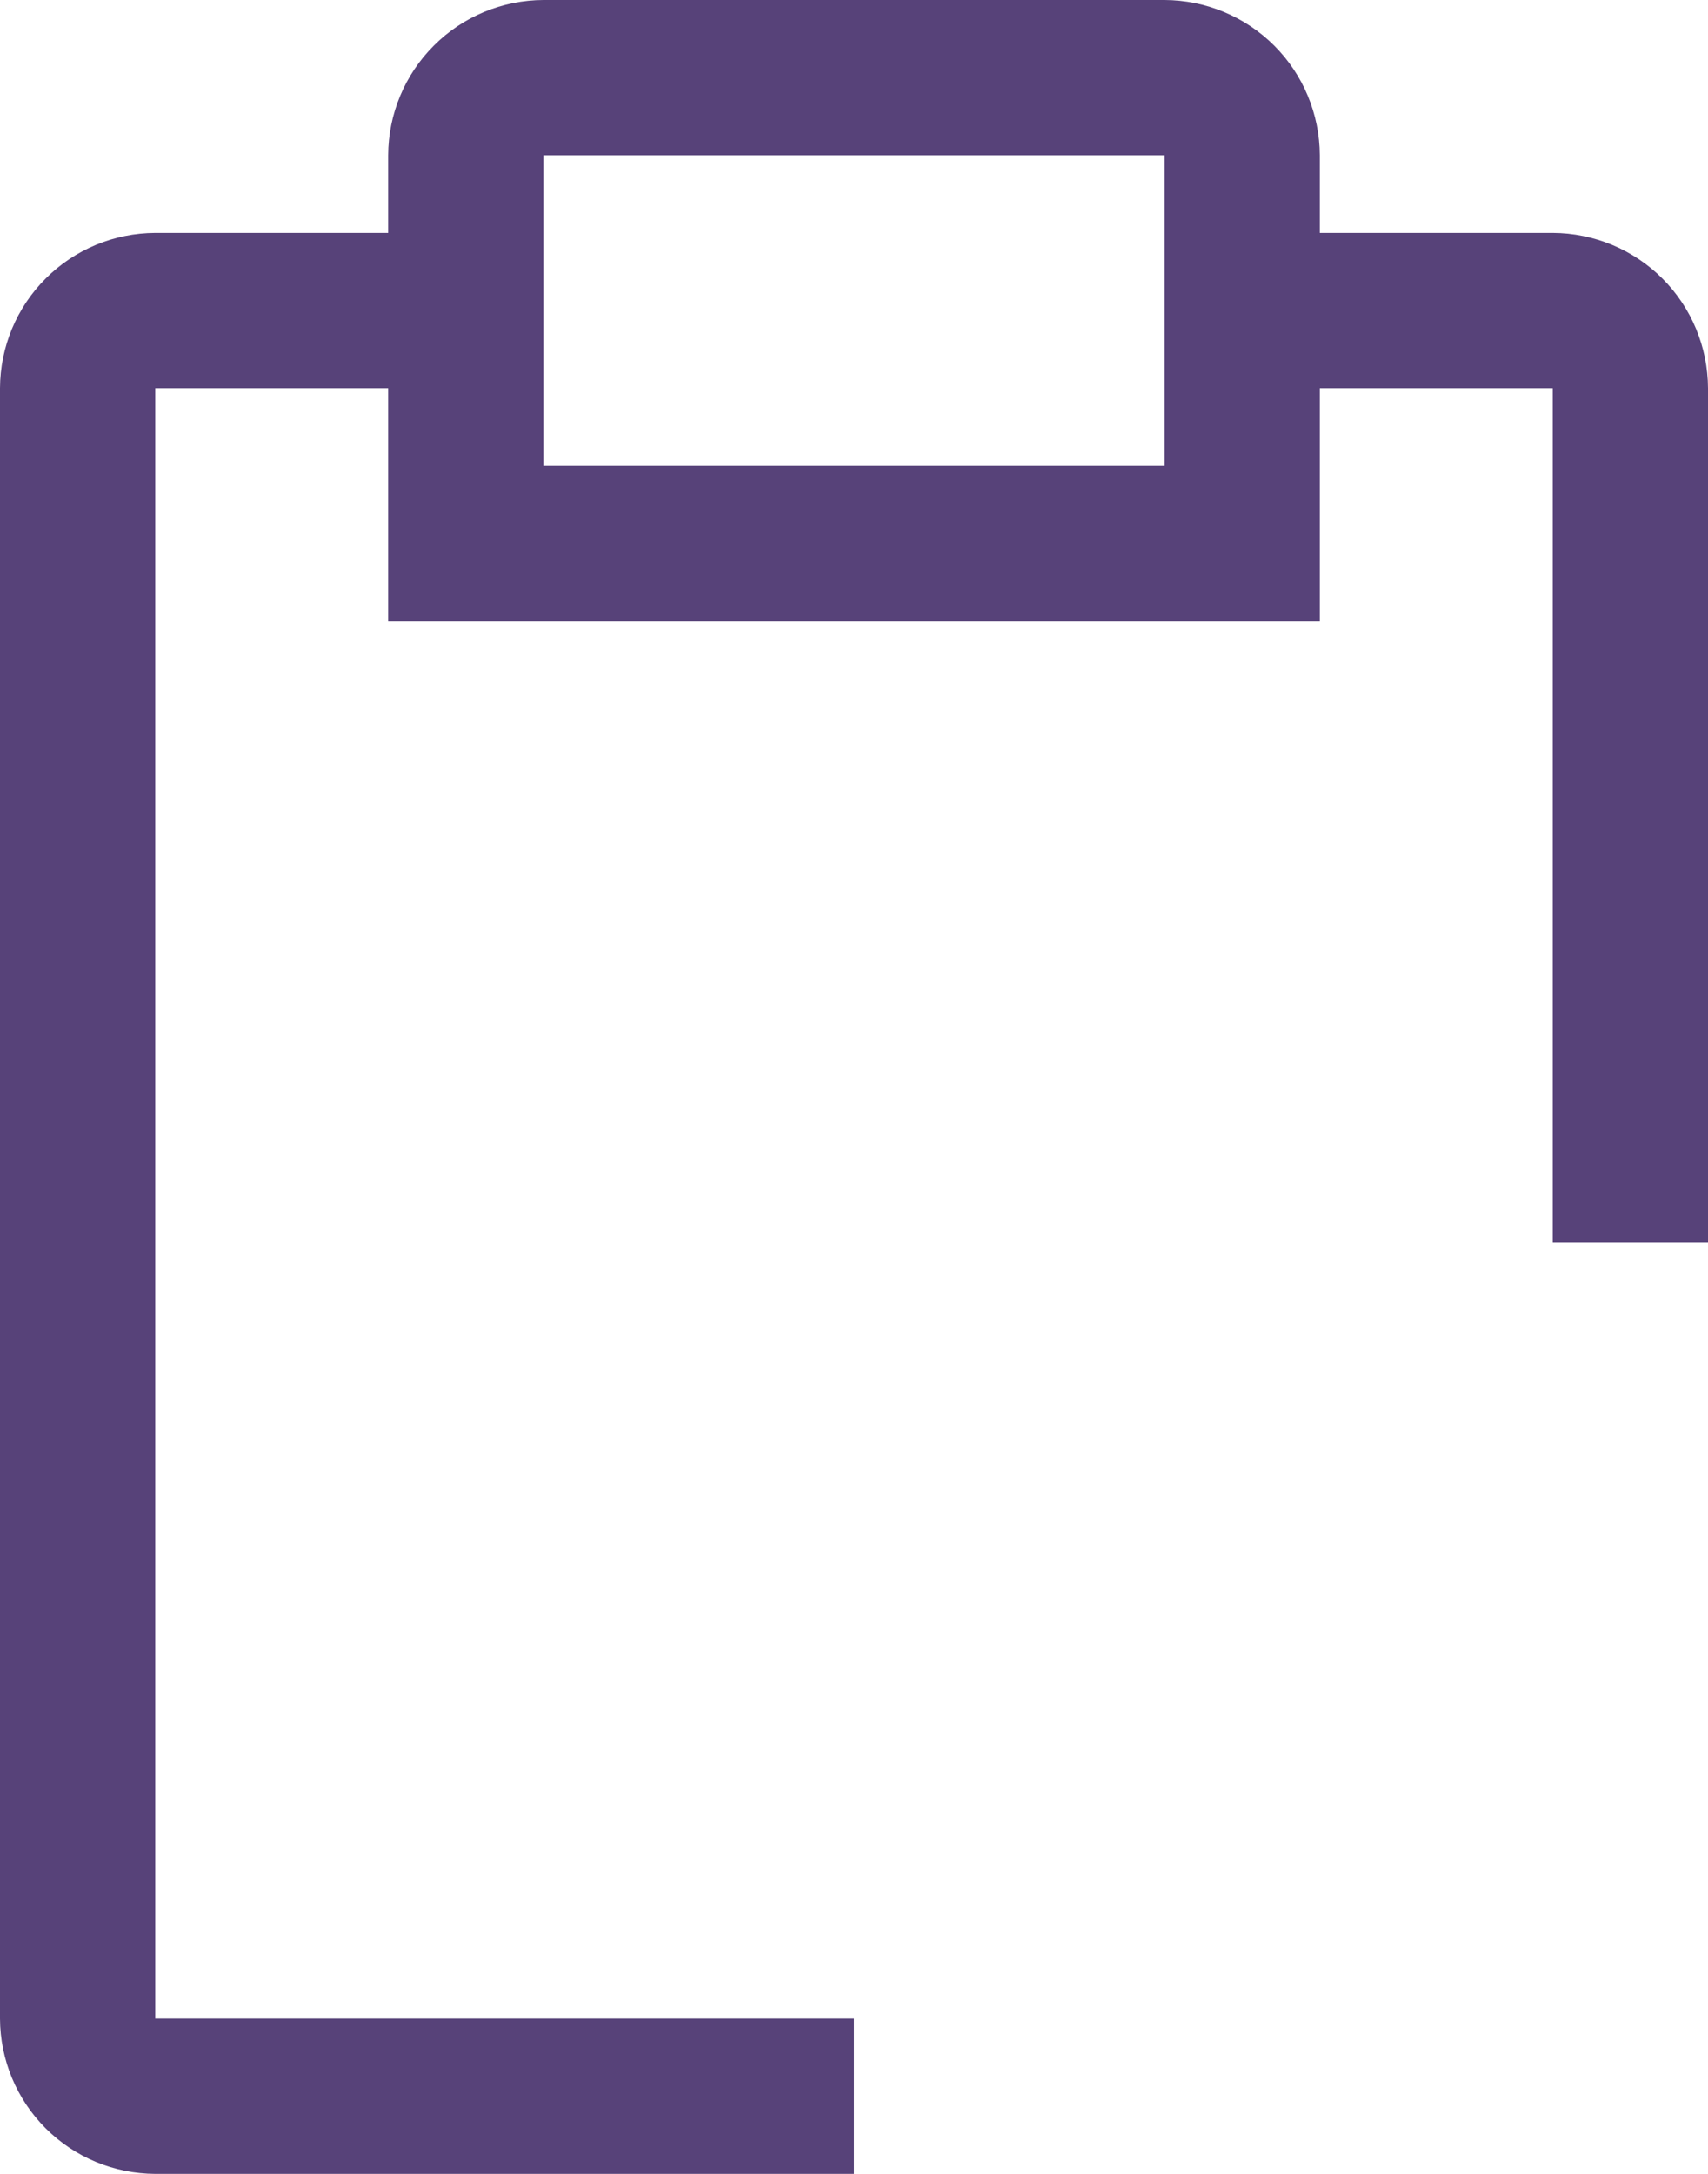 <svg width="22" height="28" viewBox="0 0 22 28" fill="none" xmlns="http://www.w3.org/2000/svg">
<path d="M20 3H17V2C16.998 1.47 16.787 0.962 16.413 0.588C16.038 0.213 15.53 0.002 15 0H7C6.47 0.002 5.962 0.213 5.588 0.588C5.213 0.962 5.002 1.47 5 2V3H2C1.47 3.002 0.962 3.213 0.588 3.588C0.213 3.962 0.002 4.47 0 5V26C0.002 26.53 0.213 27.038 0.588 27.413C0.962 27.787 1.47 27.998 2 28H11V26H2V5H5V8H17V5H20V16H22V5C21.998 4.47 21.787 3.962 21.413 3.588C21.038 3.213 20.53 3.002 20 3ZM15 6H7V2H15V6Z" fill="#574279"/>
</svg>
